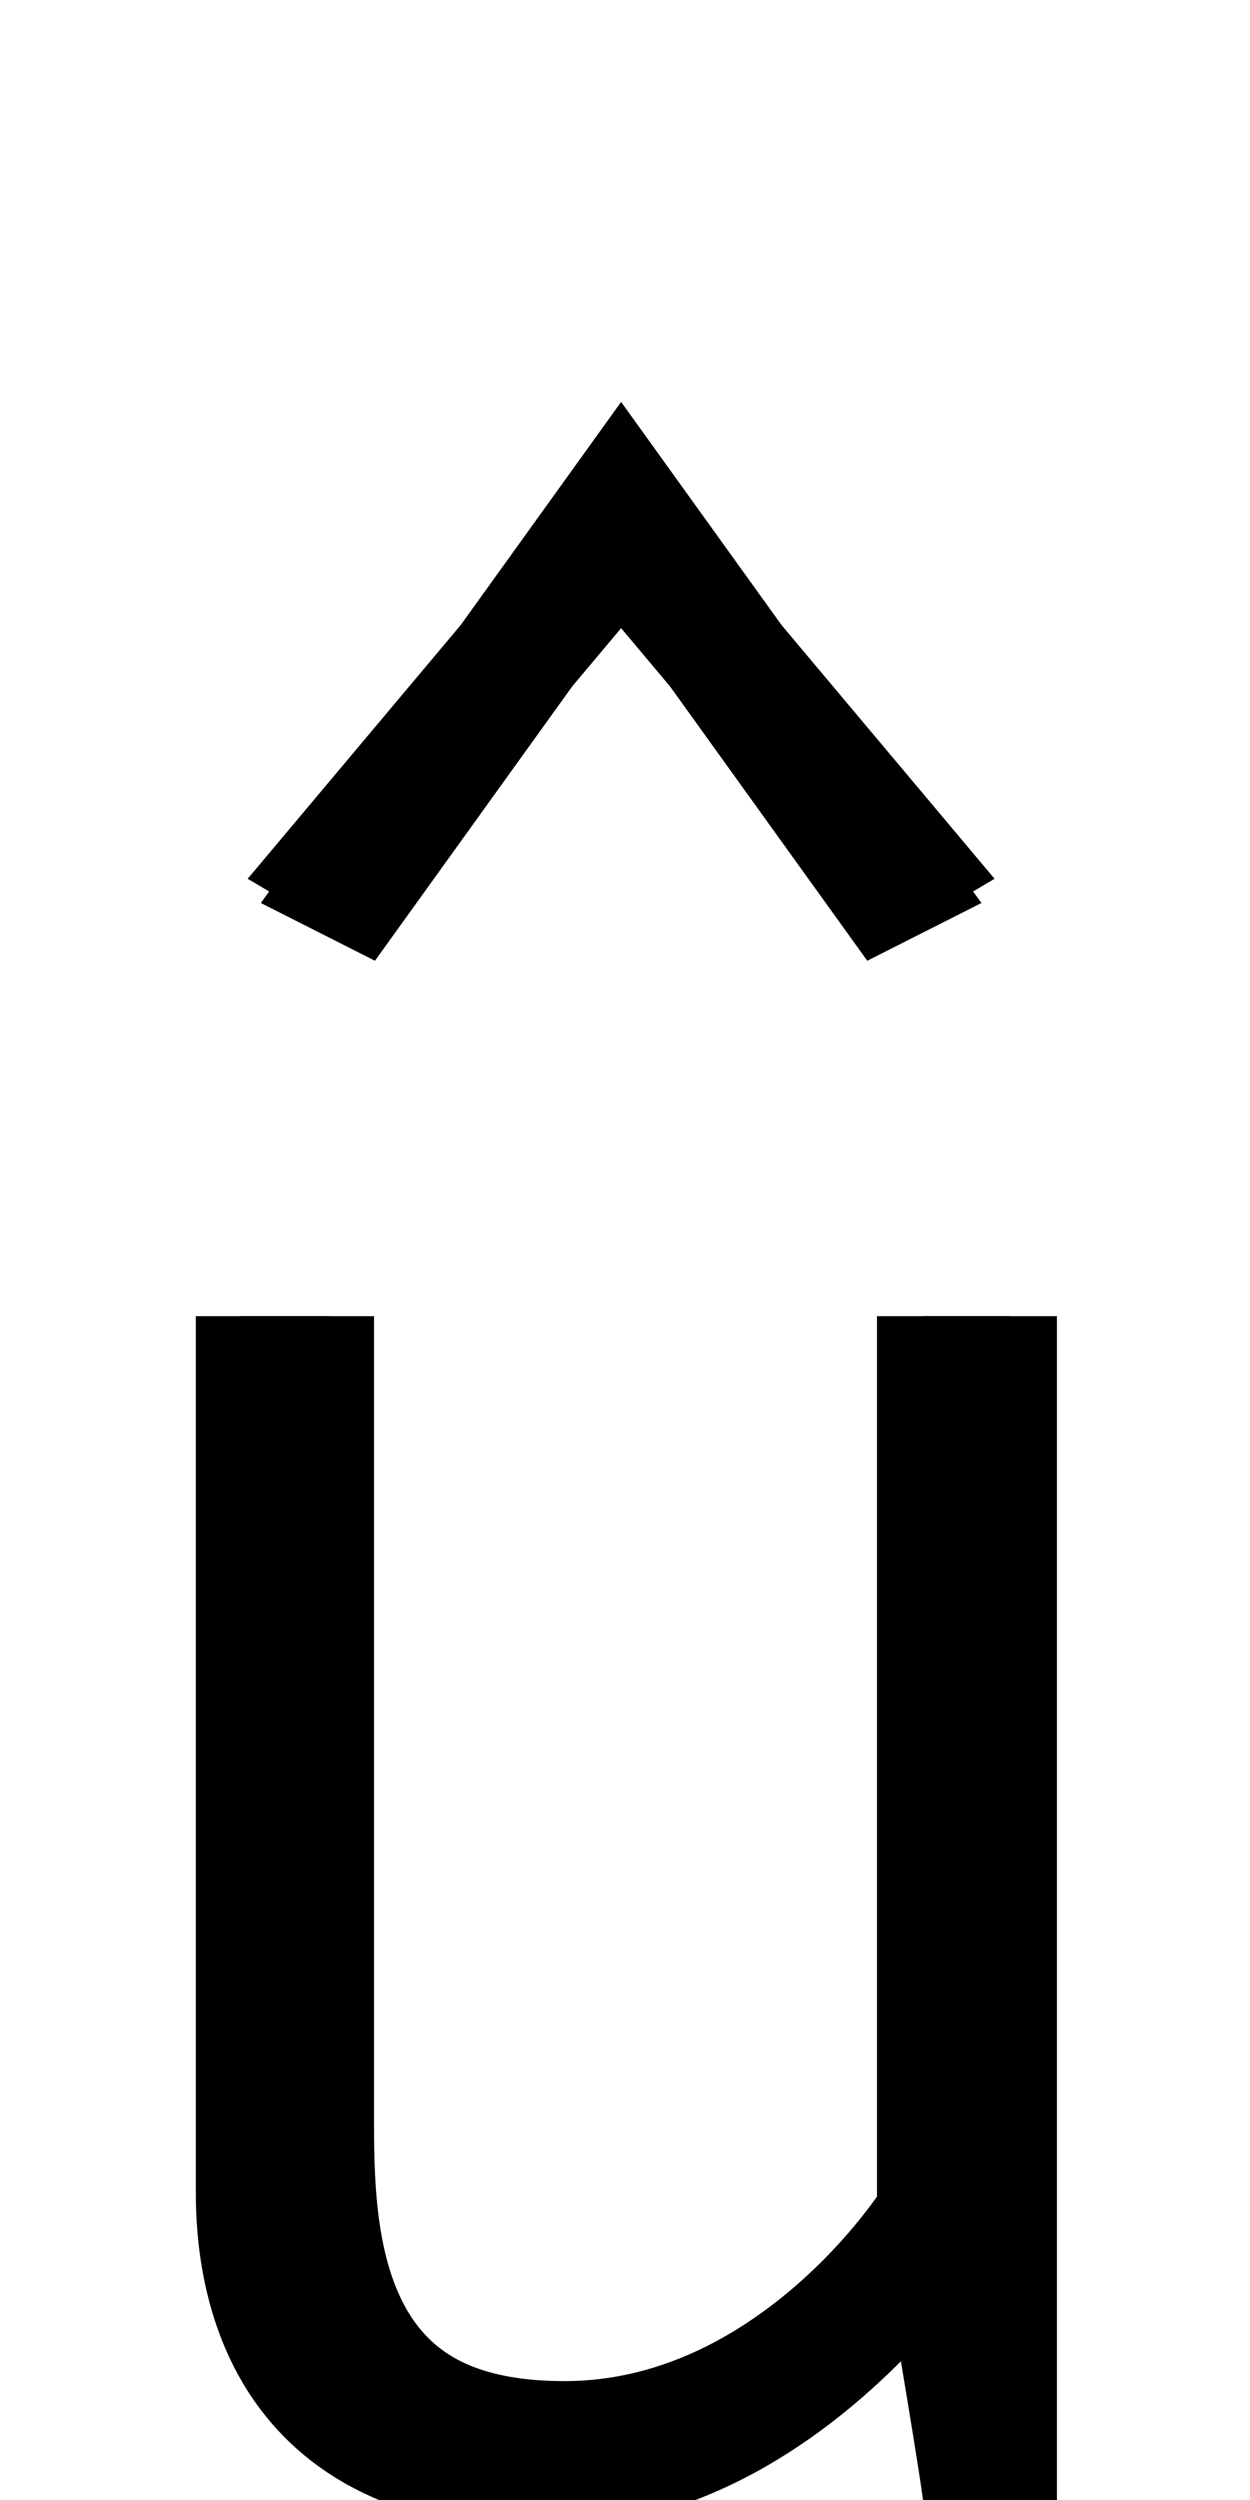 <?xml version="1.0" encoding="UTF-8" standalone="no"?>
<svg
   xmlns:dc="http://purl.org/dc/elements/1.1/"
   xmlns:cc="http://creativecommons.org/ns#"
   xmlns:rdf="http://www.w3.org/1999/02/22-rdf-syntax-ns#"
   xmlns:svg="http://www.w3.org/2000/svg"
   xmlns="http://www.w3.org/2000/svg"
   xmlns:sodipodi="http://sodipodi.sourceforge.net/DTD/sodipodi-0.dtd"
   xmlns:inkscape="http://www.inkscape.org/namespaces/inkscape"
   version="1.1"
   viewBox="0 -288 1024 2048"
   id="svg6"
   sodipodi:docname="ucircumflex.svg"
   width="1024"
   height="2048"
   inkscape:version="0.92.1 r">
  <defs
     id="defs10" />
  <sodipodi:namedview
     pagecolor="#ffffff"
     bordercolor="#666666"
     borderopacity="1"
     objecttolerance="10"
     gridtolerance="10"
     guidetolerance="10"
     inkscape:pageopacity="0"
     inkscape:pageshadow="2"
     inkscape:window-width="2558"
     inkscape:window-height="1402"
     id="namedview8"
     showgrid="false"
     inkscape:zoom="0.3035736"
     inkscape:cx="2253.1355"
     inkscape:cy="290.0565"
     inkscape:window-x="0"
     inkscape:window-y="18"
     inkscape:window-maximized="0"
     inkscape:current-layer="g4521"
     inkscape:measure-start="181.477,341.874"
     inkscape:measure-end="274.966,341.874"
     showguides="true"
     inkscape:guide-bbox="true">
    <sodipodi:guide
       position="1407.527,971.345"
       orientation="0,1"
       id="guide4523"
       inkscape:locked="false" />
  </sodipodi:namedview>
  <g
     inkscape:groupmode="layer"
     id="layer2"
     inkscape:label="trace">
    <g
       id="g4521"
       transform="matrix(1.012,0,0,0.849,-6.34,269.354)">
      <g
         id="g4496">
        <path
           style="display:inline;fill:none;fill-rule:evenodd;stroke:#000000;stroke-width:107.89;stroke-linecap:butt;stroke-linejoin:miter;stroke-miterlimit:4;stroke-dasharray:none;stroke-opacity:1"
           d="M 770.111,613.479 V 1477.933 C 782.701,1571.955 807.881,1745.138 807.881,1760"
           id="path5236-3-9-6"
           inkscape:connector-curvature="0"
           sodipodi:nodetypes="ccc"
           class="int" />
        <path
           style="display:inline;fill:none;fill-rule:evenodd;stroke:#000000;stroke-width:107.89;stroke-linecap:butt;stroke-linejoin:miter;stroke-miterlimit:4;stroke-dasharray:none;stroke-opacity:1"
           d="m 807.881,613.479 v 134.827 808.726 L 807.881,1760"
           id="path5236-7-5-3-1"
           inkscape:connector-curvature="0"
           sodipodi:nodetypes="cccc"
           class="ext" />
        <path
           style="display:inline;fill:none;fill-rule:evenodd;stroke:#000000;stroke-width:107.89;stroke-linecap:butt;stroke-linejoin:miter;stroke-miterlimit:4;stroke-dasharray:none;stroke-opacity:1"
           d="m 808.887,1403.99 c 0,0 -140.424,326.01 -365.346,326.01 C 237.174,1730 218.731,1537.41 218.731,1460.024 V 613.479"
           id="path147-2-2-1-6-0"
           inkscape:connector-curvature="0"
           sodipodi:nodetypes="cccc"
           class="ext" />
        <path
           style="display:inline;fill:none;fill-rule:evenodd;stroke:#000000;stroke-width:107.89;stroke-linecap:butt;stroke-linejoin:miter;stroke-miterlimit:4;stroke-dasharray:none;stroke-opacity:1"
           d="m 768.257,1480.471 c 0,0 -112.229,214.529 -305.19,214.529 -197.009,0 -207.96,-175.2 -207.96,-299.689 V 613.479"
           id="path147-6-9-9-2-06-6"
           inkscape:connector-curvature="0"
           sodipodi:nodetypes="cccc"
           class="int" />
        <path
           class="int"
           sodipodi:nodetypes="ccc"
           inkscape:connector-curvature="0"
           id="path5200"
           d="M 754.503,242.697 509.051,-164.216 263.6,242.697"
           style="fill:none;fill-rule:evenodd;stroke:#000000;stroke-width:107.89;stroke-linecap:butt;stroke-linejoin:miter;stroke-miterlimit:4;stroke-dasharray:none;stroke-opacity:1" />
        <path
           class="ext"
           sodipodi:nodetypes="ccc"
           inkscape:connector-curvature="0"
           id="path5200-6"
           d="M 767.253,222.525 509.051,-144.045 250.849,222.525"
           style="fill:none;fill-rule:evenodd;stroke:#000000;stroke-width:107.89;stroke-linecap:butt;stroke-linejoin:miter;stroke-miterlimit:4;stroke-dasharray:none;stroke-opacity:1" />
      </g>
    </g>
  </g>
</svg>
